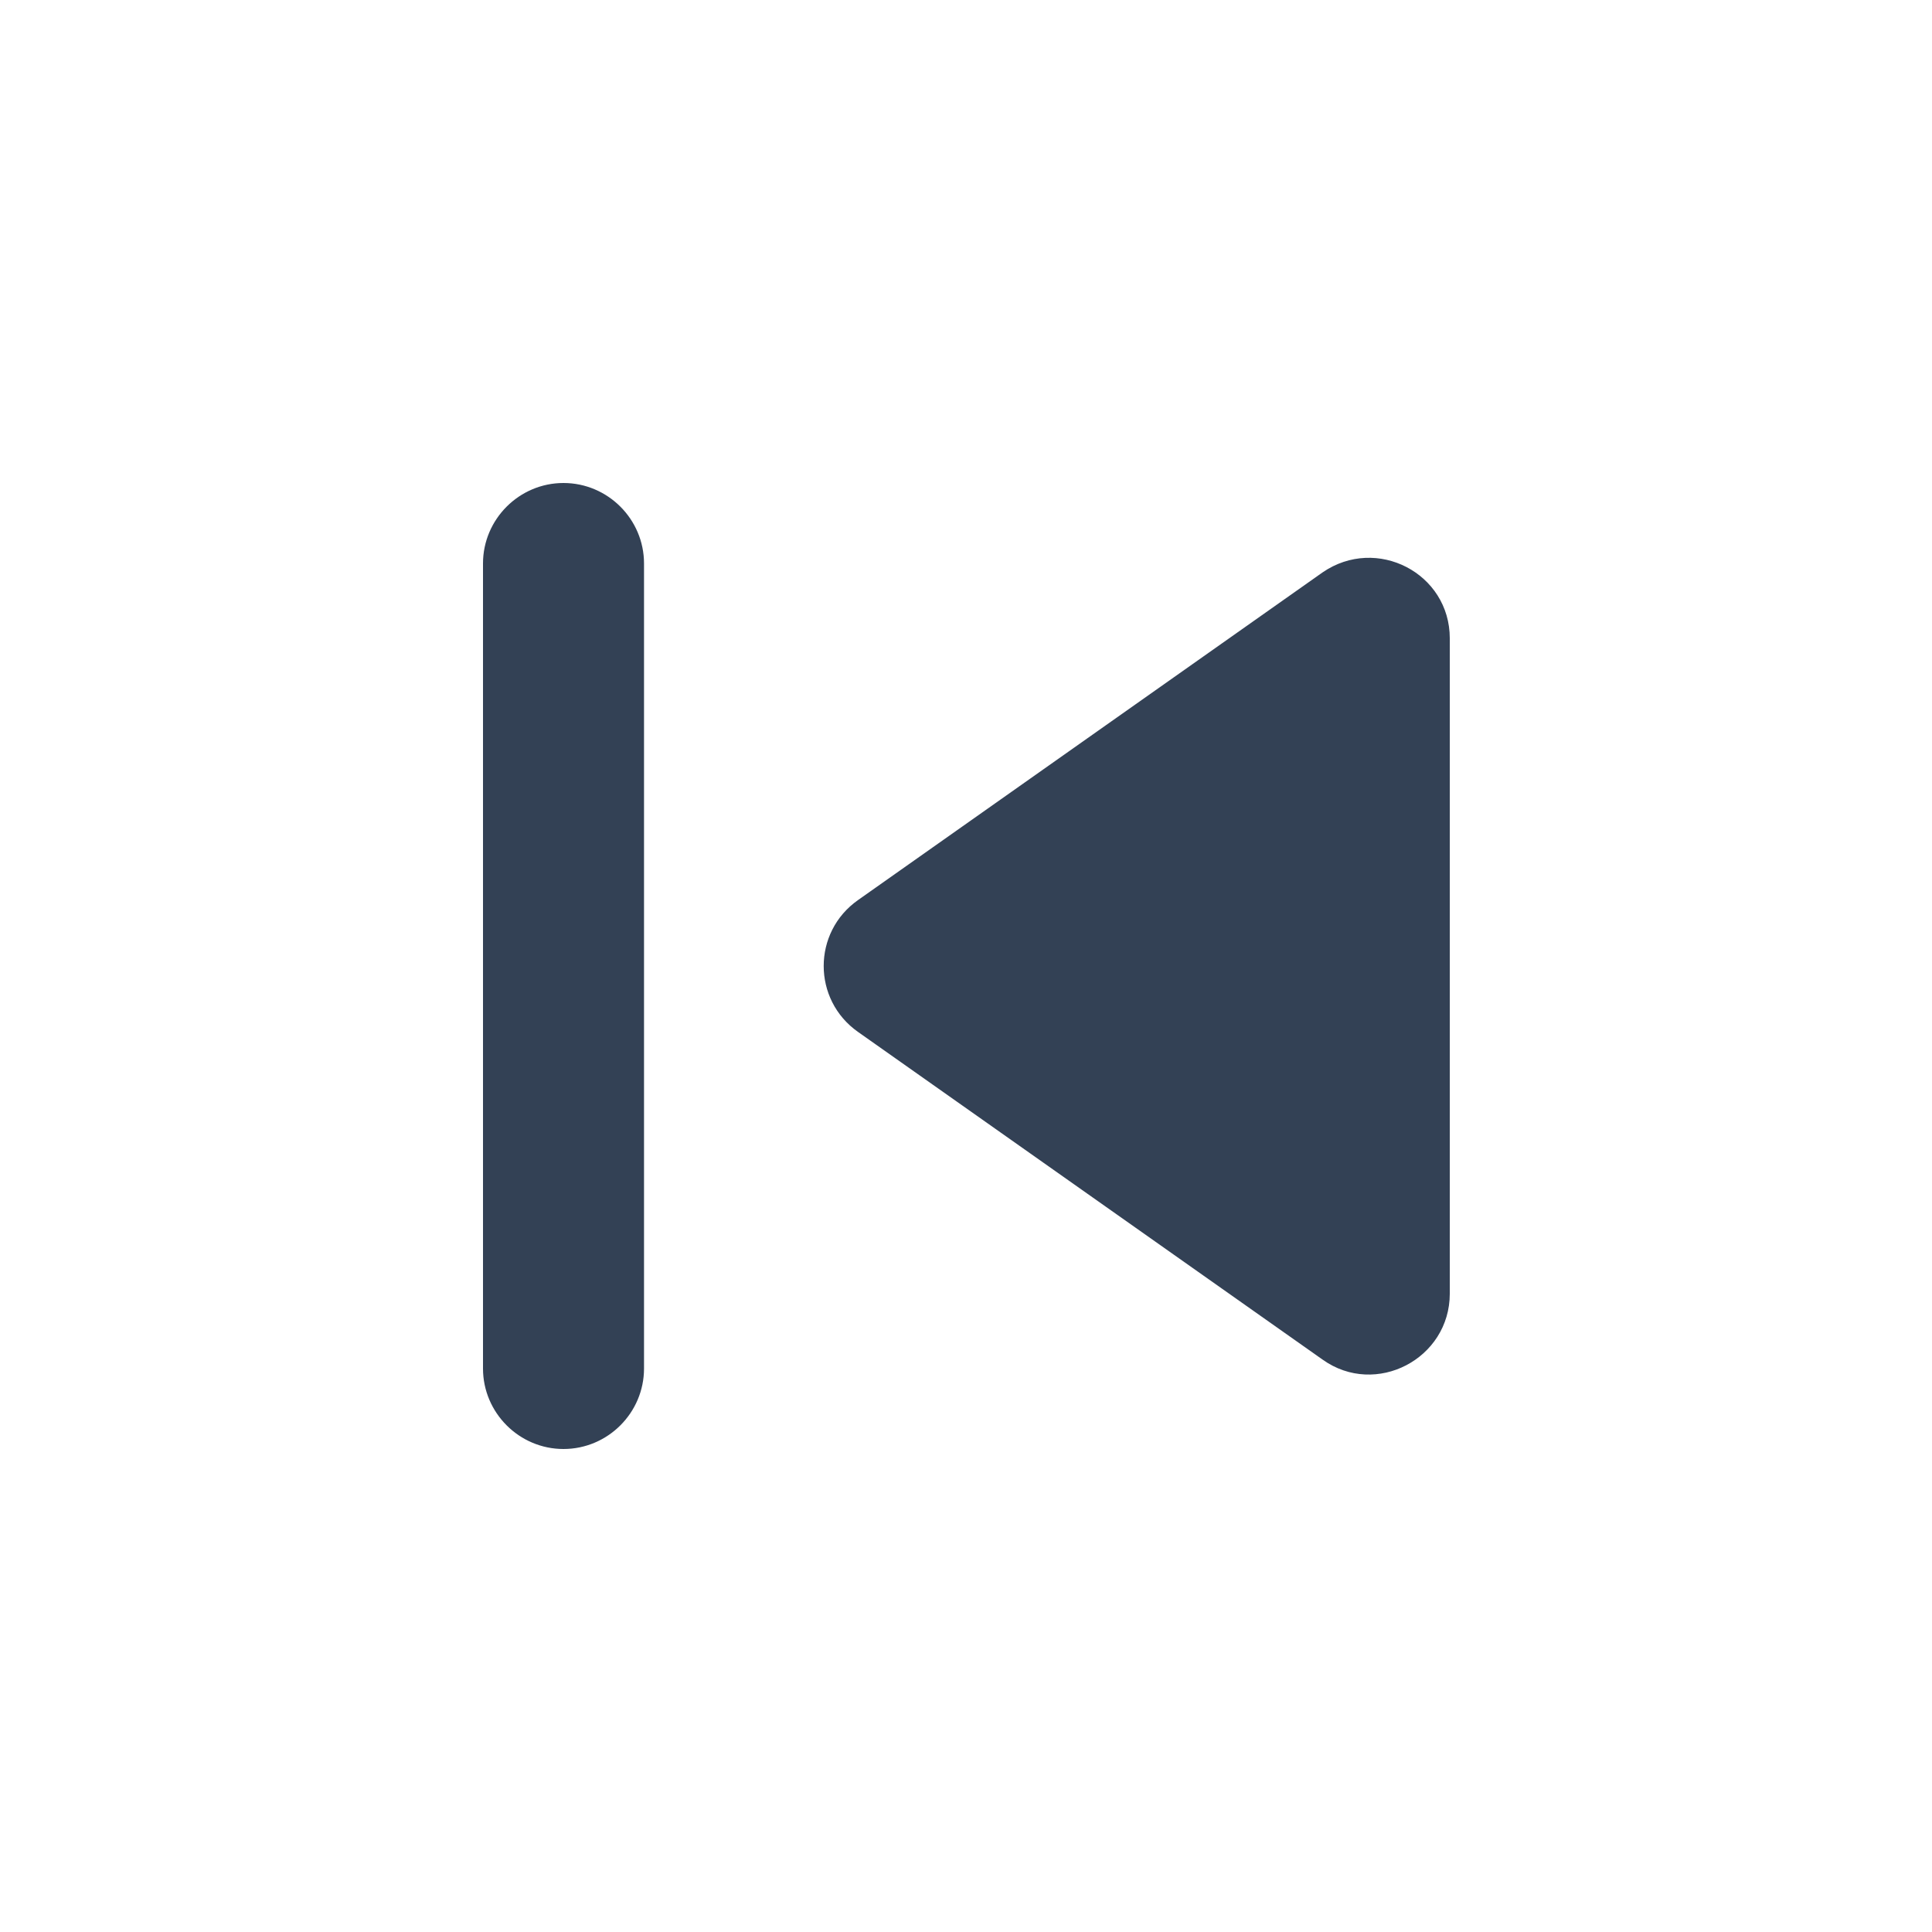 <svg width="32" height="32" viewBox="0 0 32 32" fill="none" xmlns="http://www.w3.org/2000/svg">
<path d="M9.333 8C10.067 8 10.667 8.6 10.667 9.333V22.667C10.667 23.4 10.067 24 9.333 24C8.6 24 8 23.4 8 22.667V9.333C8 8.6 8.6 8 9.333 8ZM14.213 17.093L21.907 22.52C22.787 23.147 24.013 22.507 24.013 21.427V10.573C24.013 9.493 22.8 8.867 21.907 9.48L14.213 14.907C13.453 15.44 13.453 16.56 14.213 17.093Z" fill="#334155"/>
</svg>
